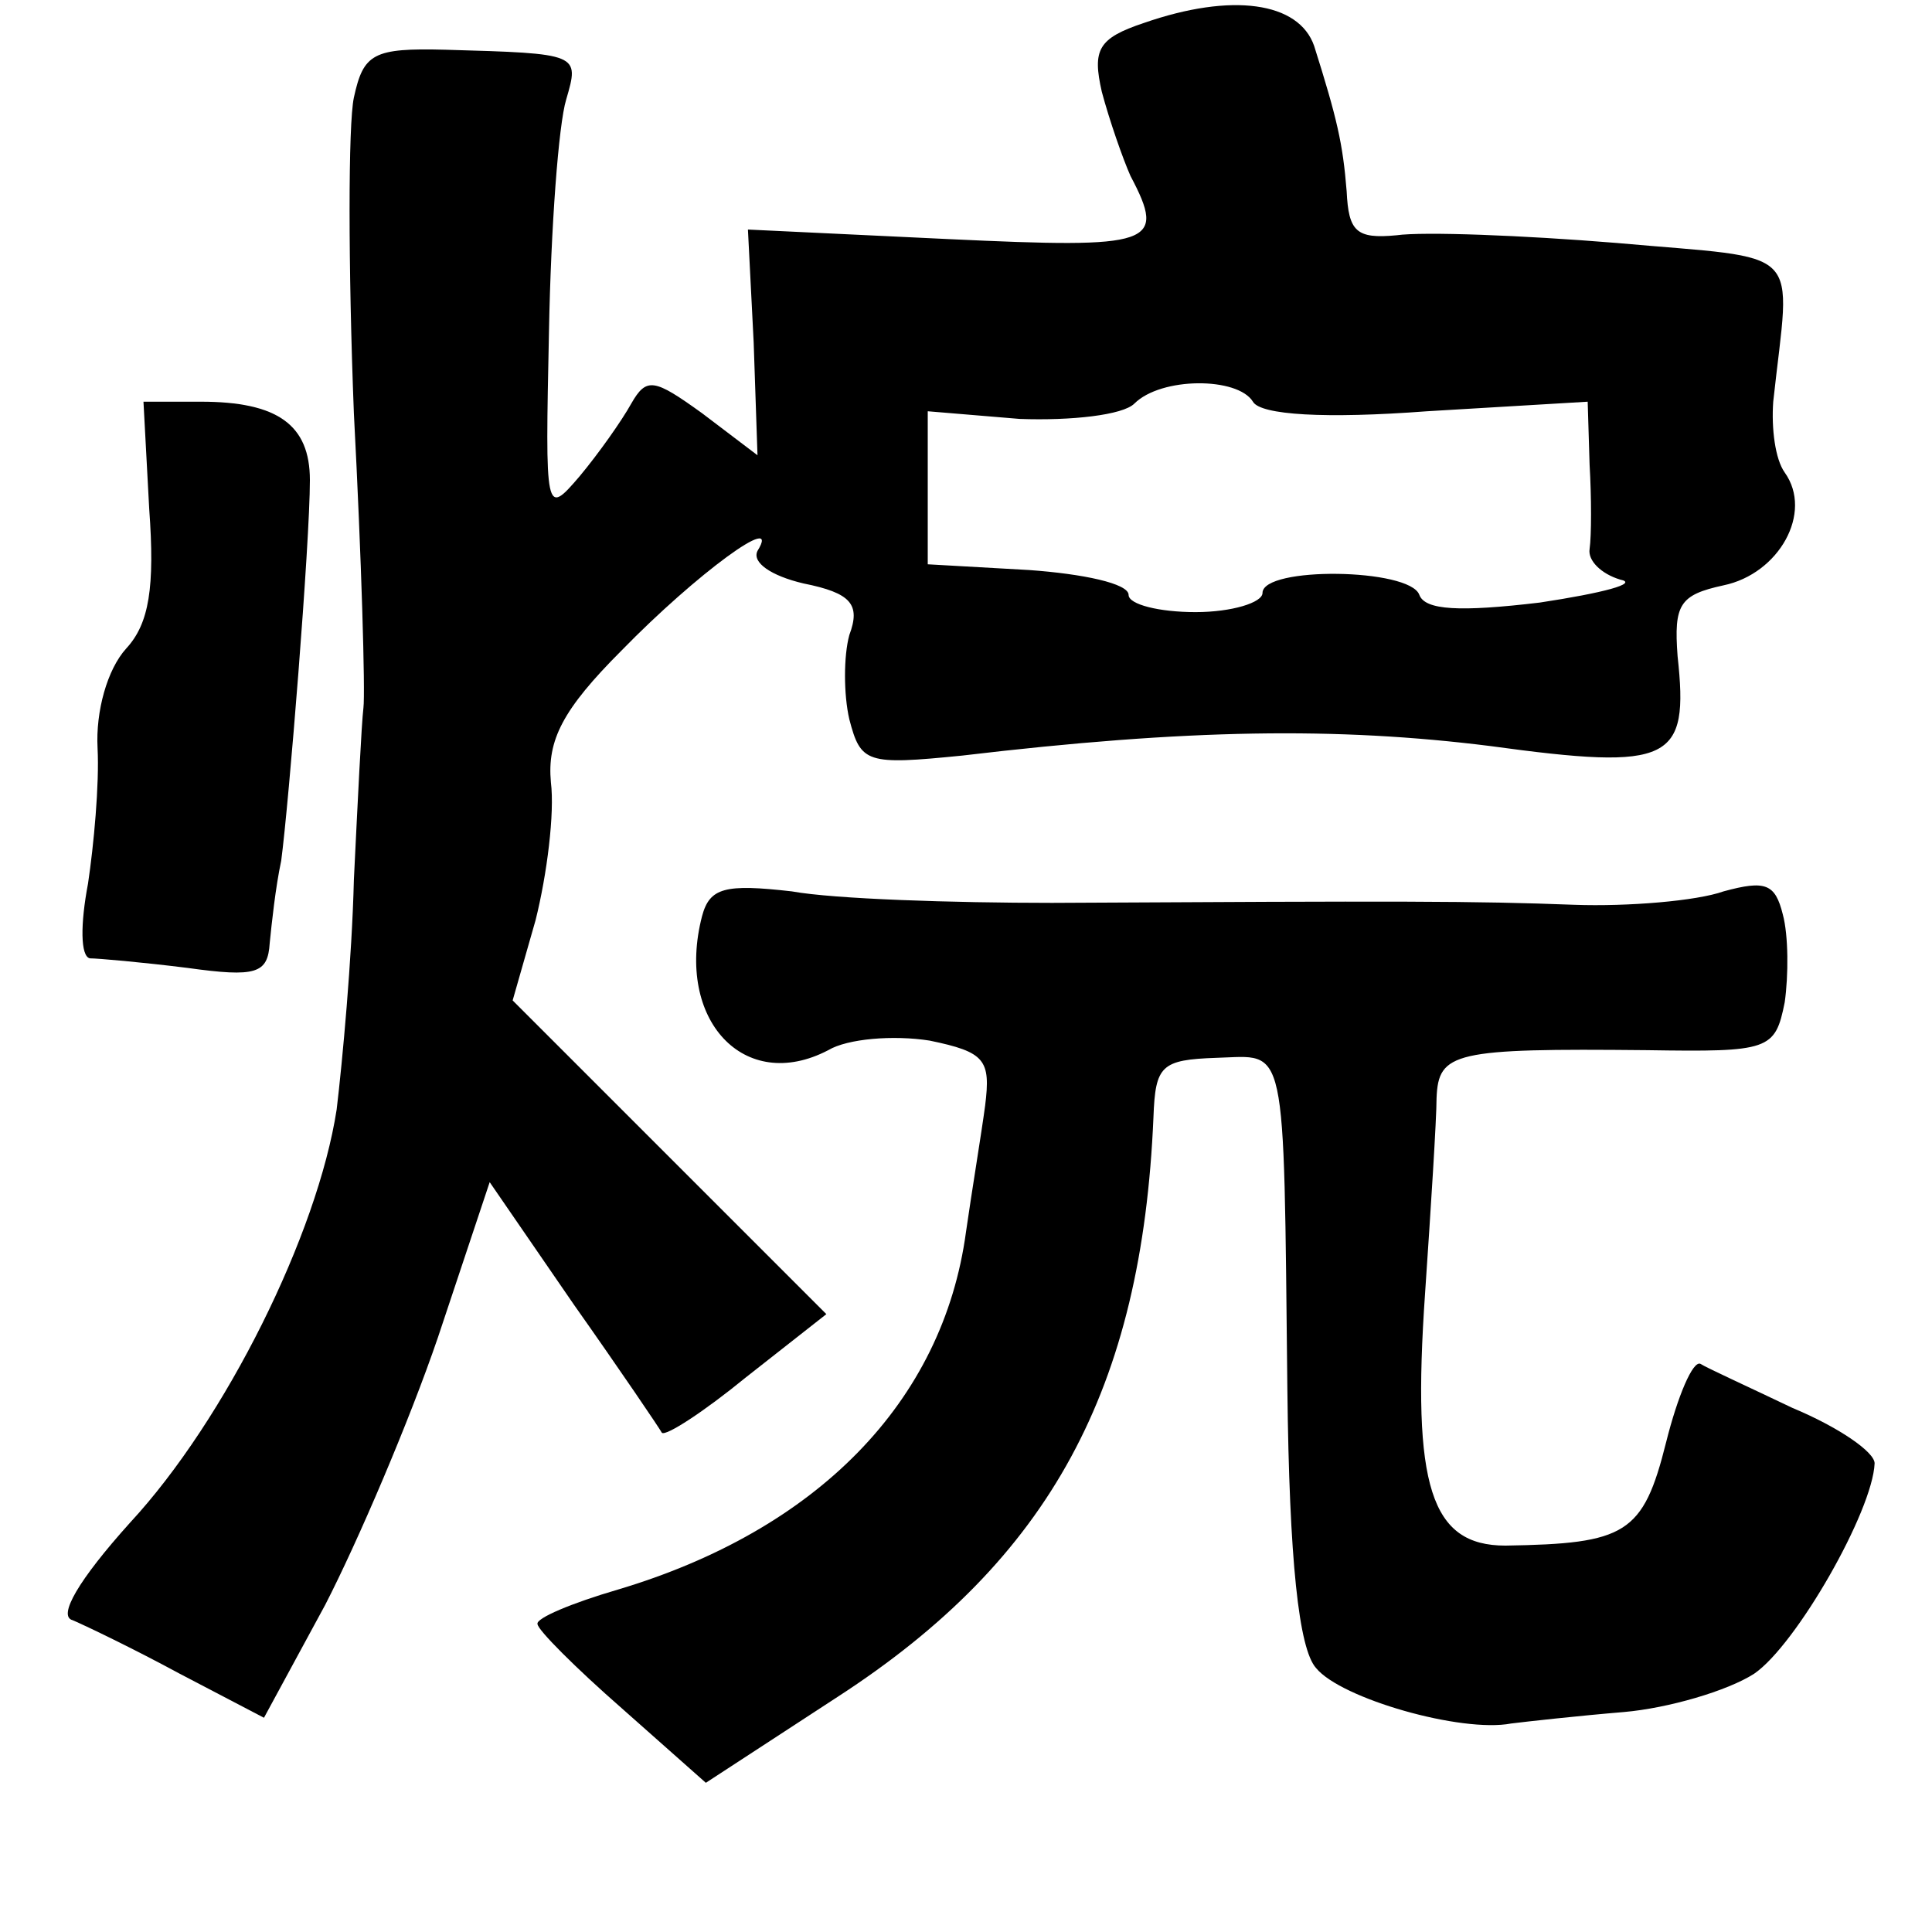 <?xml version="1.0" standalone="no"?>
<!DOCTYPE svg PUBLIC "-//W3C//DTD SVG 20010904//EN"
 "http://www.w3.org/TR/2001/REC-SVG-20010904/DTD/svg10.dtd">
<svg version="1.0" xmlns="http://www.w3.org/2000/svg"
 width="101pt" height="101pt" viewBox="0 0 101 101"
 preserveAspectRatio="xMidYMid meet">
<g transform="translate(0,101) scale(0.1,-0.1)"
fill="#000000" stroke="none">
<path d="M598 998 c-24 -8 -27 -14 -22 -36 4 -15 11 -35 15 -44 19 -36 12 -38
-95 -33 l-105 5 3 -59 2 -59 -29 22 c-25 18 -29 19 -37 5 -5 -9 -17 -26 -27
-38 -18 -21 -18 -20 -16 76 1 54 5 108 9 121 7 24 7 24 -63 26 -38 1 -43 -2
-48 -25 -3 -14 -3 -88 0 -165 4 -76 6 -146 5 -154 -1 -8 -3 -49 -5 -90 -1 -41
-6 -95 -9 -120 -10 -65 -58 -162 -108 -216 -27 -30 -38 -49 -30 -51 7 -3 32
-15 56 -28 l44 -23 32 59 c17 33 44 96 59 140 l27 81 44 -64 c24 -34 45 -65
46 -67 2 -2 22 11 44 29 l42 33 -82 82 -82 82 12 42 c6 24 10 56 8 72 -2 22 6
38 37 69 39 40 84 73 71 52 -3 -6 7 -13 24 -17 25 -5 30 -11 24 -27 -3 -11 -3
-31 0 -44 6 -23 9 -24 59 -19 118 14 196 15 276 5 95 -13 104 -8 98 47 -2 27
1 32 24 37 29 6 47 38 32 59 -5 7 -7 23 -6 37 9 83 18 74 -82 83 -49 4 -101 6
-115 4 -21 -2 -25 2 -26 23 -2 25 -5 38 -17 76 -8 23 -43 28 -89 12z m57 -198
c4 -7 38 -9 91 -5 l84 5 1 -33 c1 -17 1 -37 0 -44 -1 -6 6 -13 16 -16 10 -2
-9 -7 -42 -12 -42 -5 -60 -4 -63 4 -5 14 -82 15 -82 1 0 -5 -16 -10 -35 -10
-19 0 -35 4 -35 9 0 6 -24 11 -52 13 l-53 3 0 40 0 40 48 -4 c27 -1 54 2 60 8
14 14 54 14 62 1z"/>
<path d="M78 744 c3 -41 0 -60 -12 -73 -10 -11 -16 -33 -15 -52 1 -19 -2 -51
-5 -71 -4 -21 -4 -38 1 -39 4 0 27 -2 51 -5 36 -5 42 -3 43 13 1 10 3 29 6 43
4 30 15 166 15 199 0 29 -17 41 -57 41 l-30 0 3 -56z"/>
<path d="M367 531 c-14 -54 22 -93 66 -70 10 6 34 8 53 5 29 -6 32 -10 29 -34
-2 -15 -7 -45 -10 -66 -12 -89 -78 -156 -182 -187 -24 -7 -43 -15 -42 -18 0
-3 20 -23 44 -44 l44 -39 69 45 c111 72 159 161 165 303 1 27 4 30 33 31 37 1
35 12 37 -173 1 -90 6 -136 15 -146 13 -16 76 -34 102 -29 8 1 35 4 59 6 23 2
54 11 68 20 22 15 62 85 63 110 0 6 -19 19 -43 29 -23 11 -45 21 -48 23 -4 2
-12 -17 -18 -41 -12 -48 -21 -53 -84 -54 -39 0 -49 31 -42 132 3 44 6 91 6
102 1 24 9 26 110 25 64 -1 67 0 72 25 2 14 2 35 -1 46 -4 16 -9 18 -31 12
-14 -5 -50 -8 -78 -7 -53 2 -89 2 -273 1 -52 0 -114 2 -136 6 -35 4 -43 2 -47
-13z"/>
</g>
</svg>
